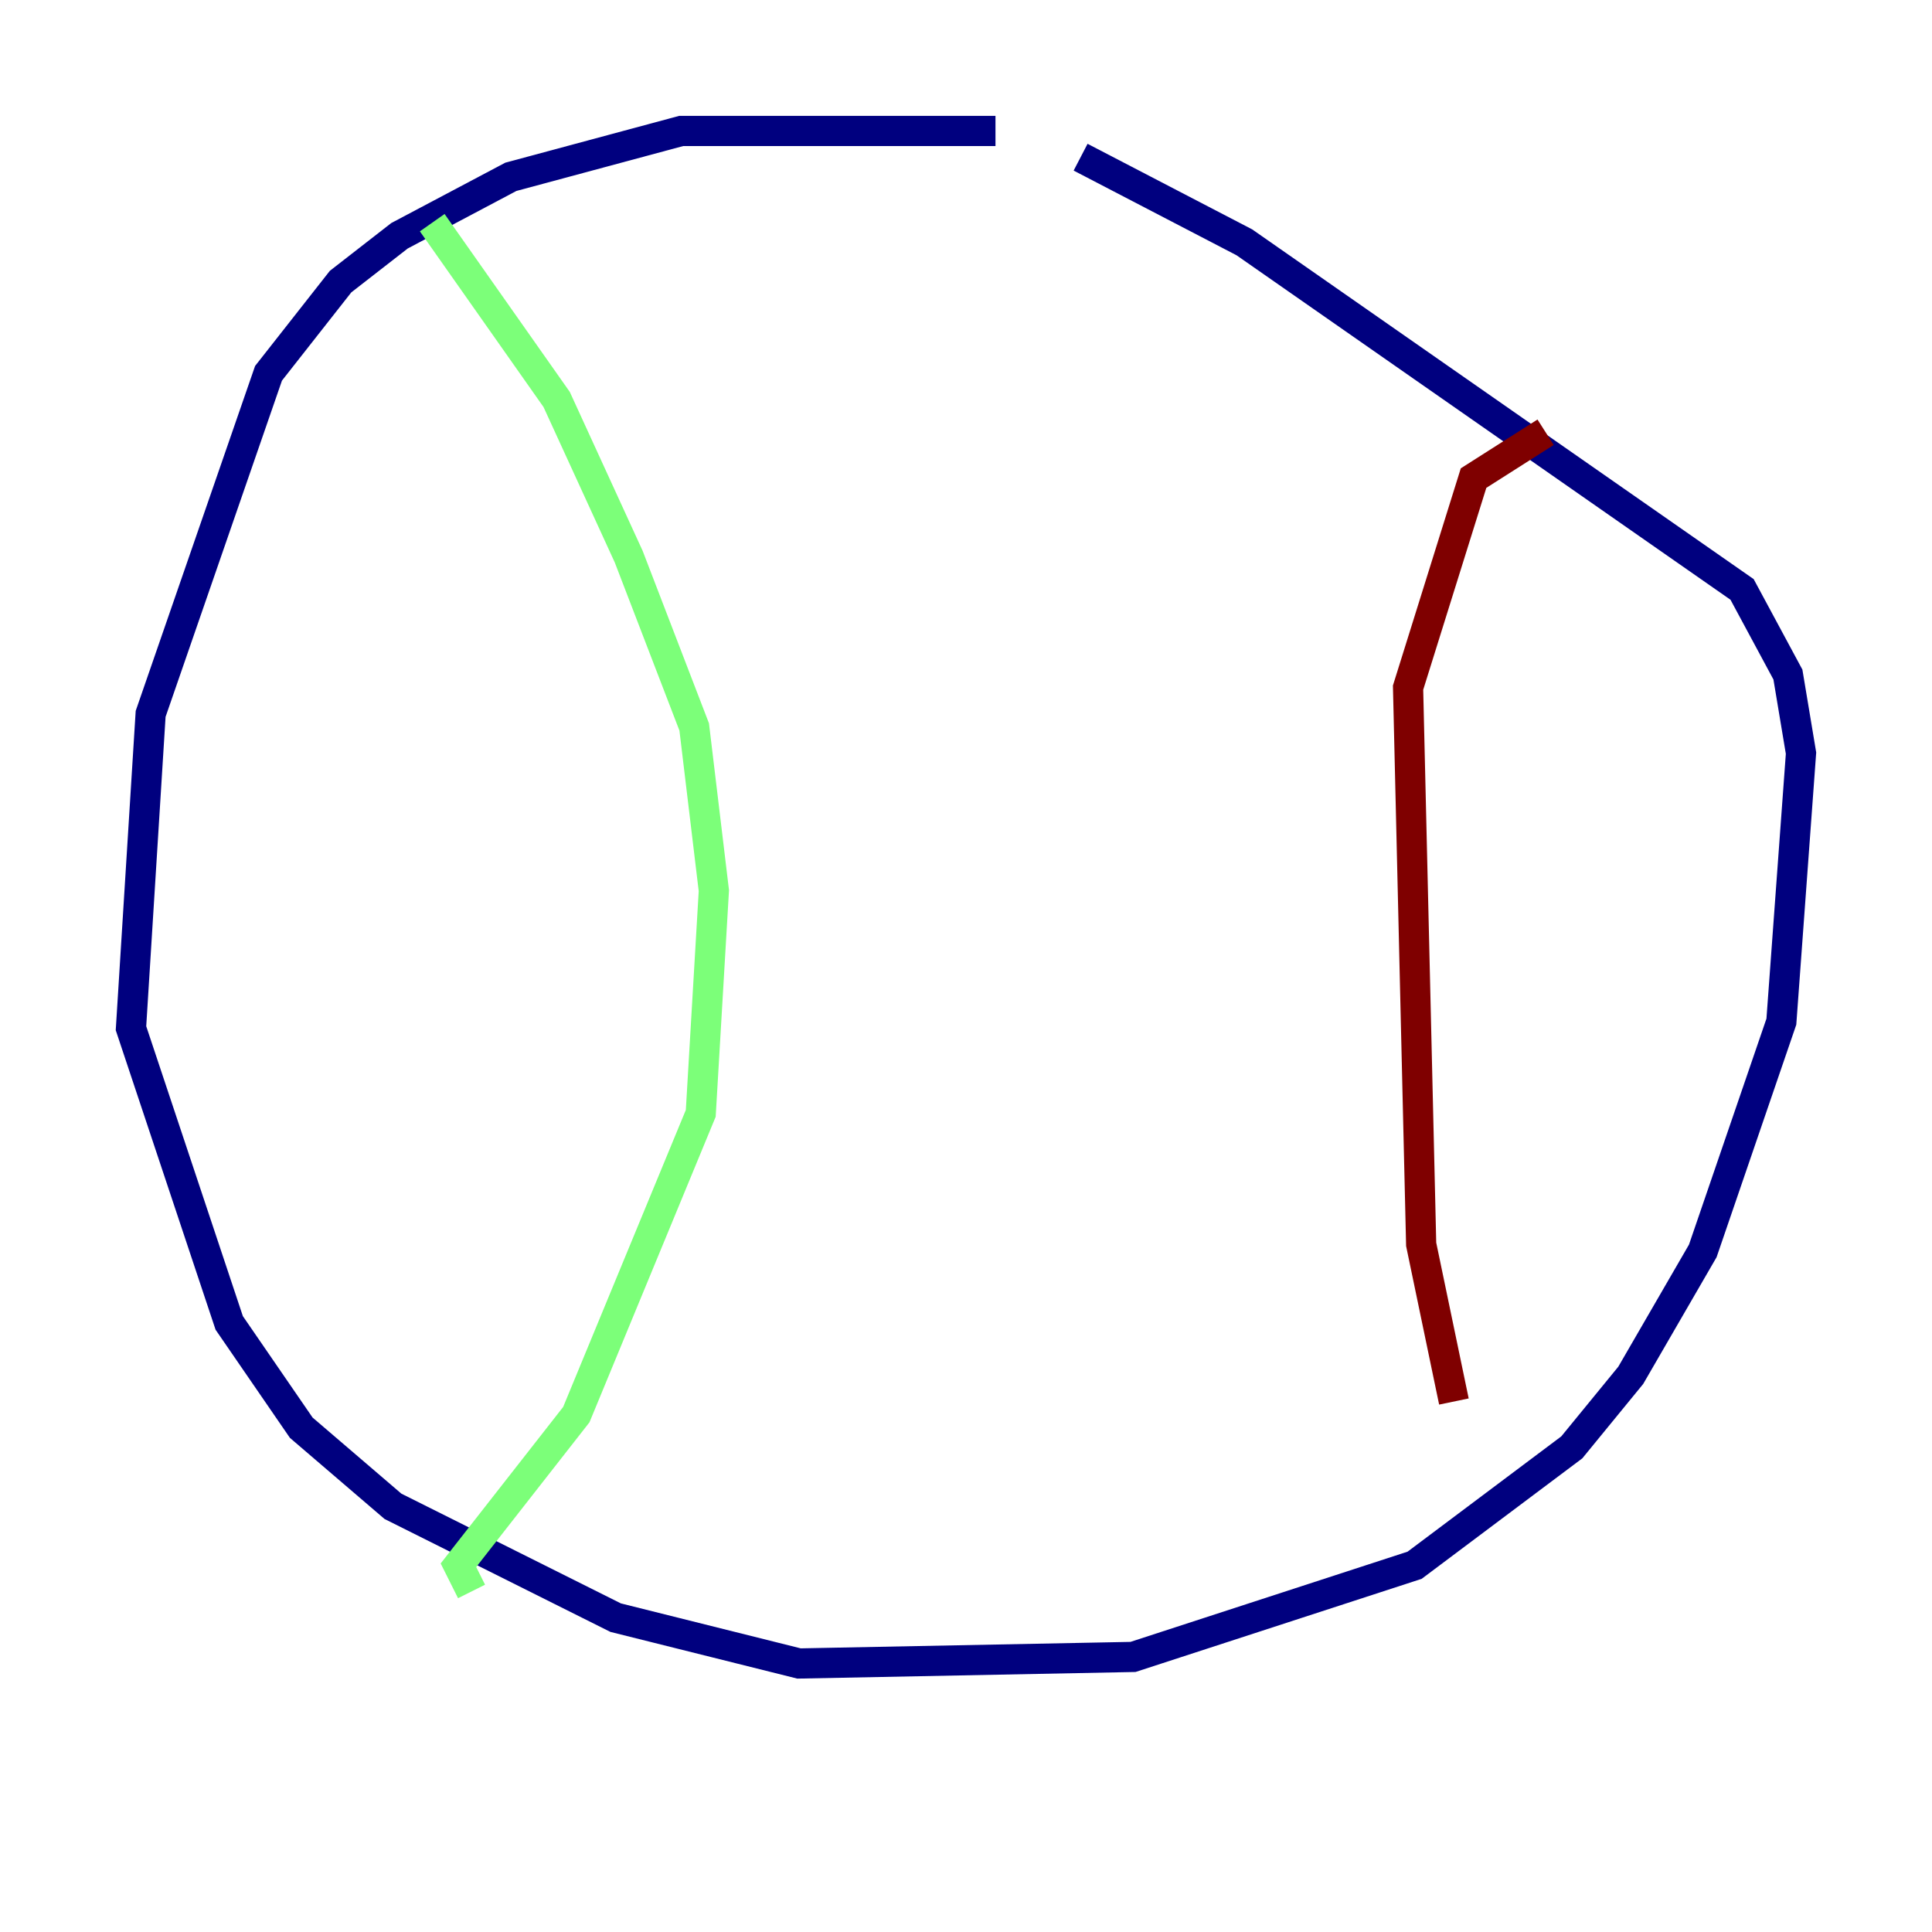 <?xml version="1.0" encoding="utf-8" ?>
<svg baseProfile="tiny" height="128" version="1.2" viewBox="0,0,128,128" width="128" xmlns="http://www.w3.org/2000/svg" xmlns:ev="http://www.w3.org/2001/xml-events" xmlns:xlink="http://www.w3.org/1999/xlink"><defs /><polyline fill="none" points="65.953,8.678 45.125,8.678 33.844,11.715 26.468,15.62 22.563,18.658 17.79,24.732 9.98,47.295 8.678,68.122 15.186,87.647 19.959,94.59 26.034,99.797 40.786,107.173 52.936,110.21 75.064,109.776 93.722,103.702 104.136,95.891 108.041,91.119 112.814,82.875 118.02,67.688 119.322,49.898 118.454,44.691 115.417,39.051 82.441,16.054 71.593,10.414" stroke="#00007f" stroke-width="2" /><polyline fill="none" points="28.637,14.752 36.881,26.468 41.654,36.881 45.993,48.163 47.295,59.01 46.427,73.763 38.183,93.722 30.373,103.702 31.241,105.437" stroke="#7cff79" stroke-width="2" /><polyline fill="none" points="102.4,28.637 97.627,31.675 93.288,45.559 94.156,82.441 96.325,92.854" stroke="#7f0000" stroke-width="2" /></svg>